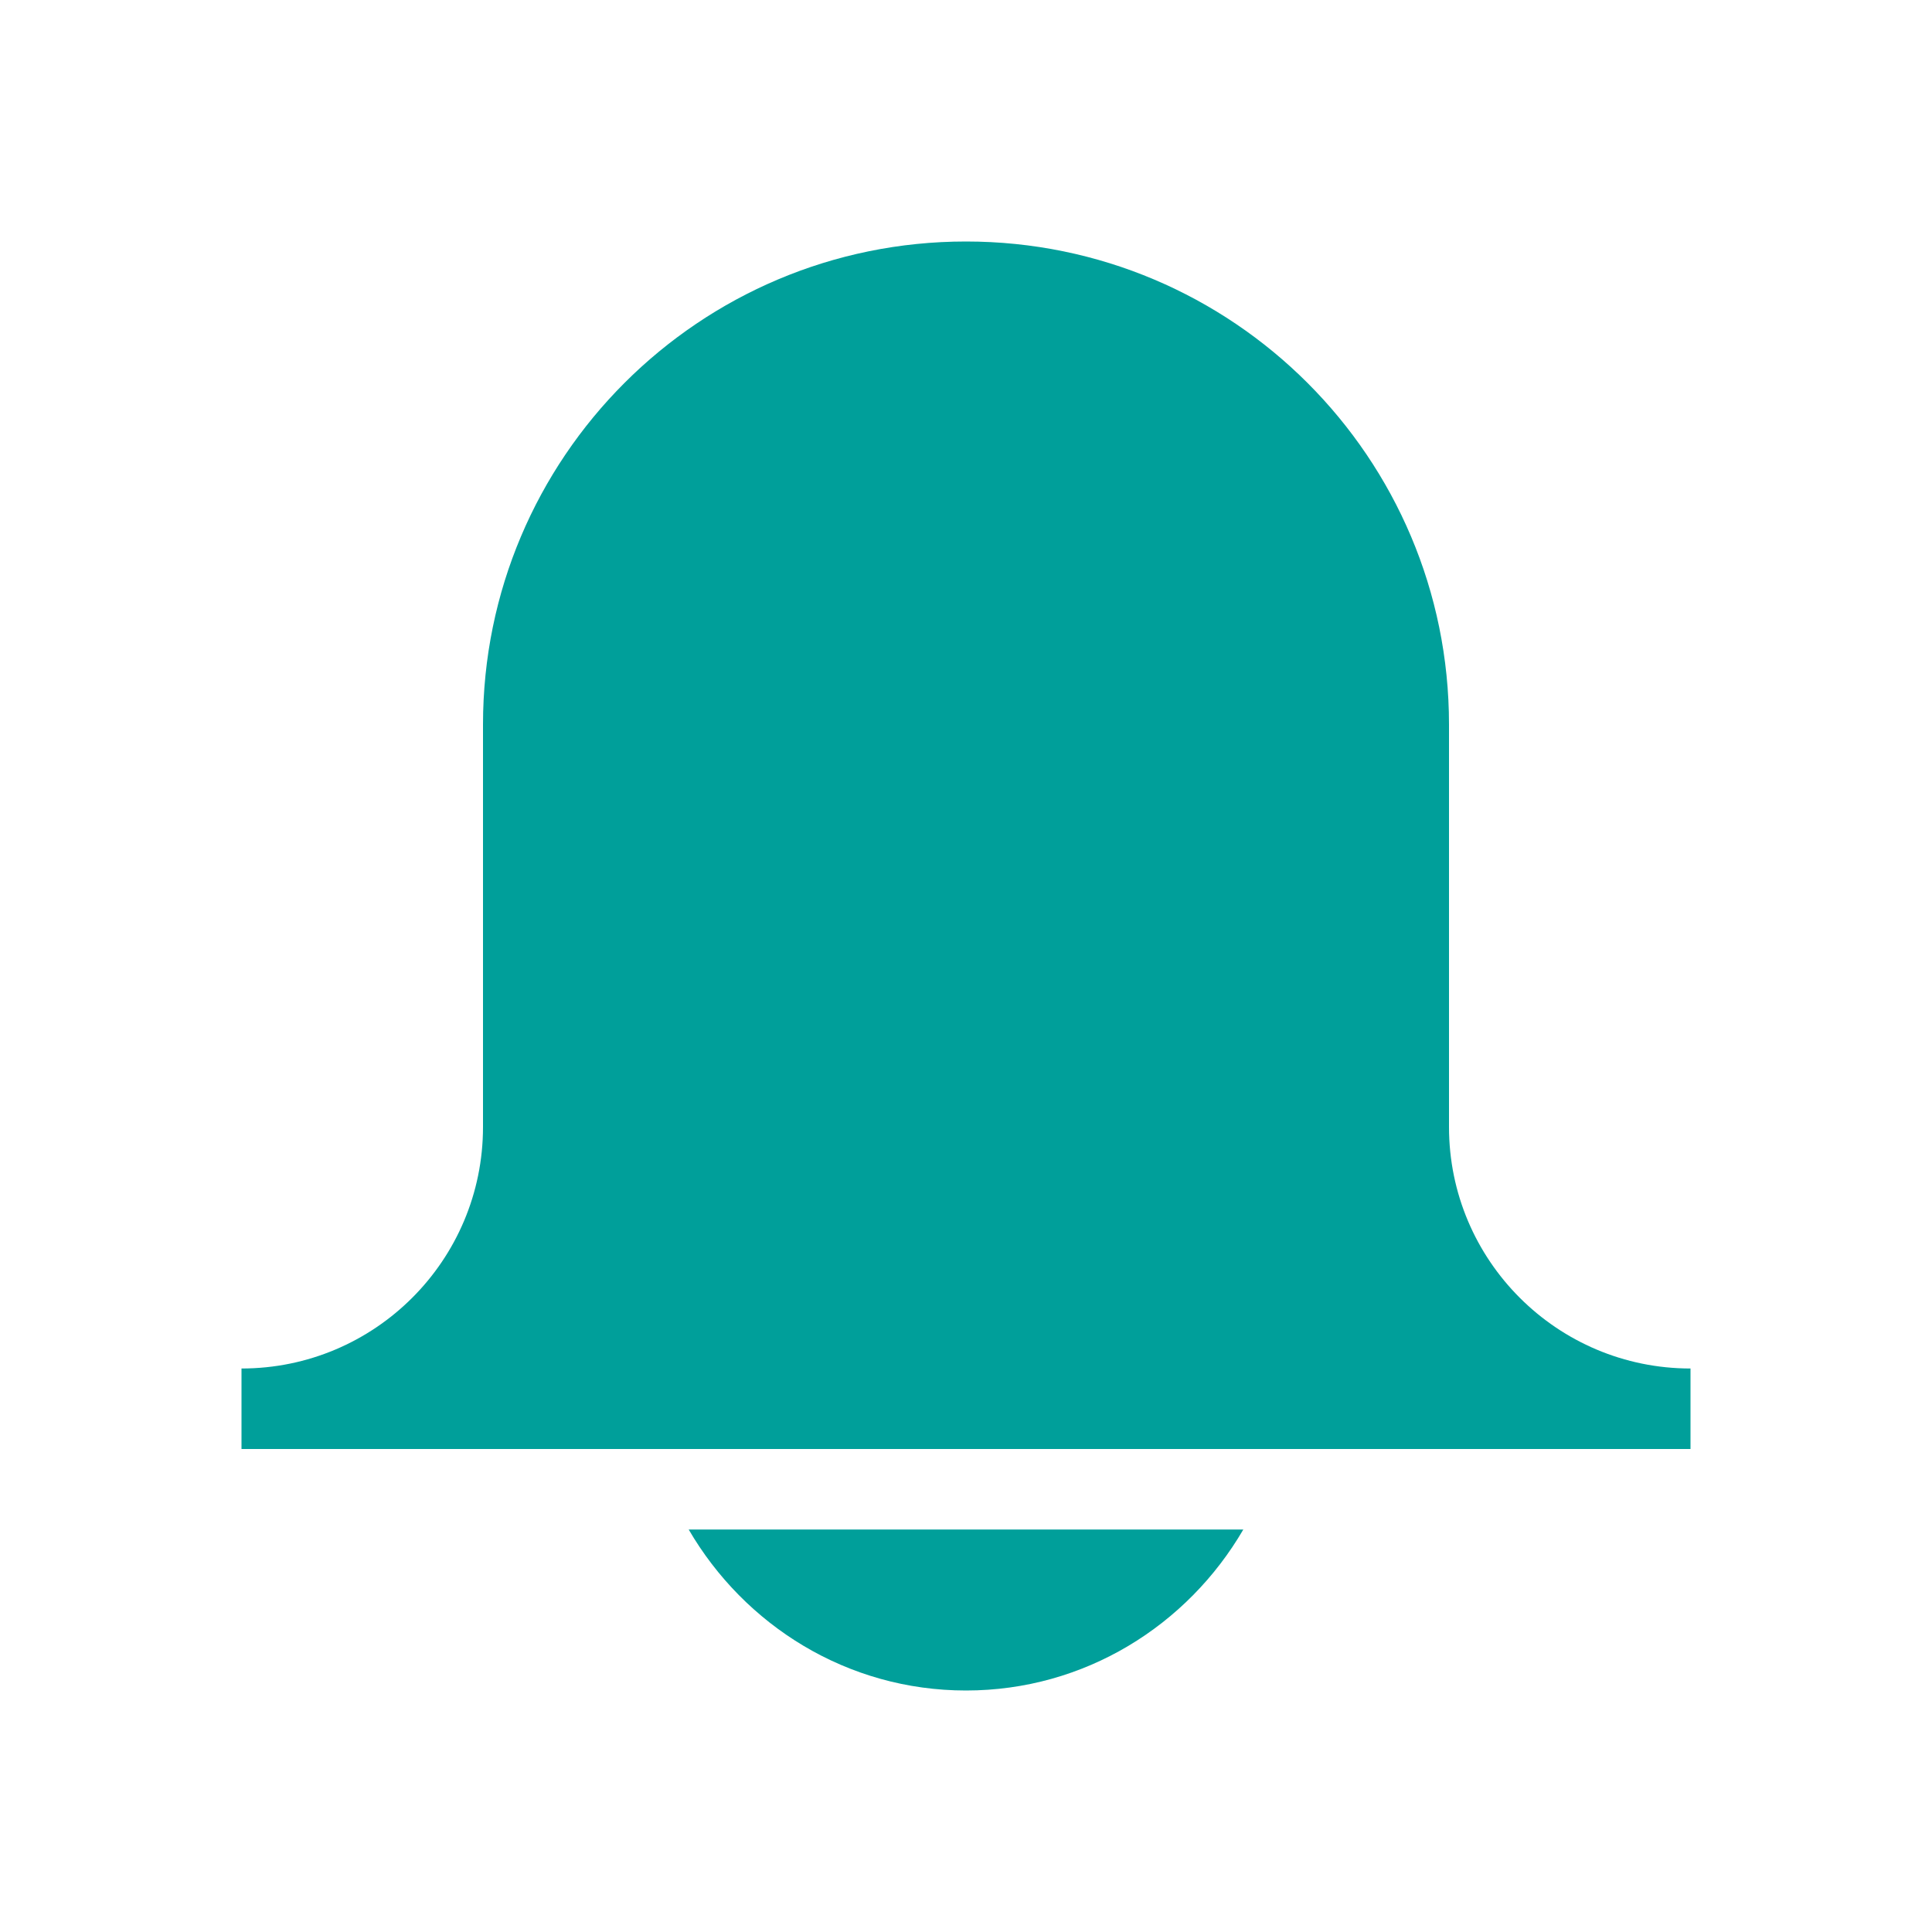 <?xml version="1.0" encoding="UTF-8"?>
<svg width="30" height="30" version="1.1" viewBox="0 0 30 30" xmlns="http://www.w3.org/2000/svg">
    <!--Generated by IJSVG (https://github.com/iconjar/IJSVG)-->
    <g transform="scale(1.25)">
        <path fill="none" d="M0,0h24v24h-24Z"></path>
        <path fill="#009F9A" d="M18,14v-5c0,-3.314 -2.686,-6 -6,-6c-3.314,0 -6,2.686 -6,6v5c0,1.657 -1.344,3 -3,3v1h18v-1c-1.656,0 -3,-1.343 -3,-3Z"></path>
        <path fill="#009F9A" d="M8.555,19c0.693,1.19 1.969,2 3.445,2c1.476,0 2.752,-0.81 3.445,-2h-6.89Z"></path>
    </g>
</svg>
